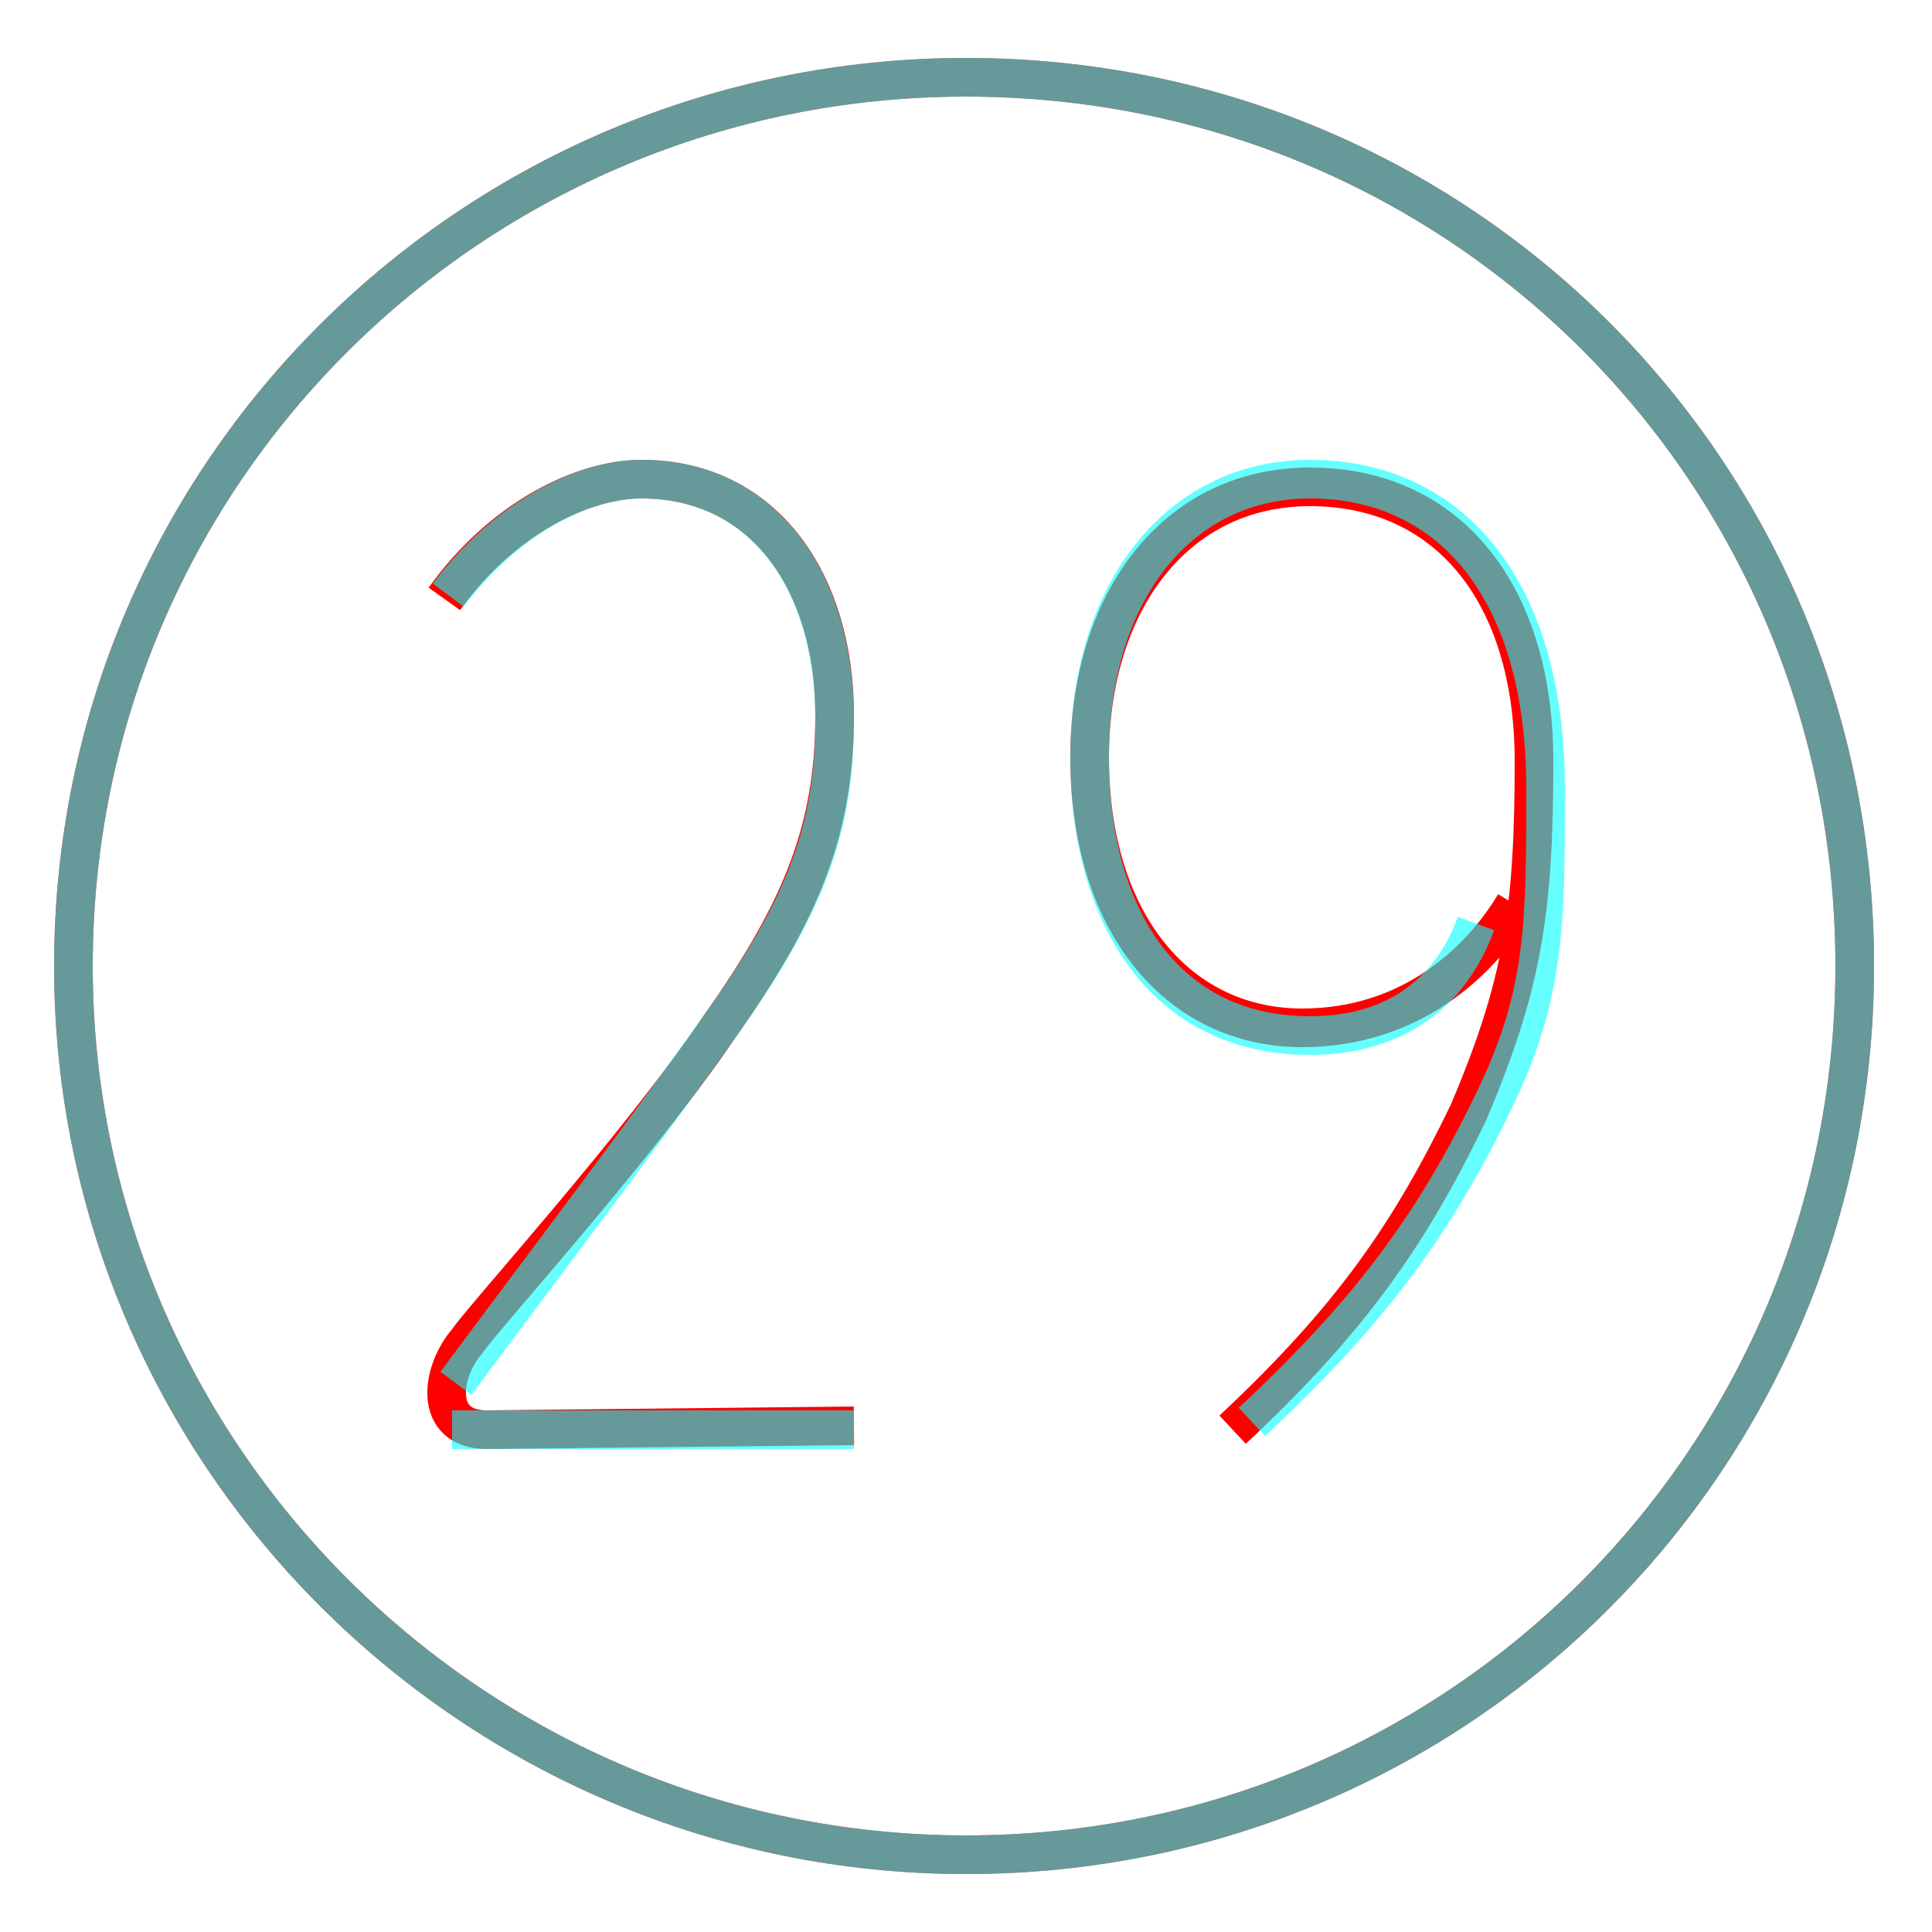 <?xml version='1.0' encoding='utf8'?>
<svg viewBox="0.0 -6.0 50.0 50.0" version="1.1" xmlns="http://www.w3.org/2000/svg">
<rect x="0.0" y="-6.0" width="50.0" height="50.0" fill="#333333" stroke="none"/>
<rect x="-1000" y="-1000" width="2000" height="2000" stroke="white" fill="white"/>
<g style="fill:none;stroke:rgba(255, 0, 0, 1);  stroke-width:1"><path d="M 11.5 -28.5 C 13.0 -30.6 15.1 -31.6 16.6 -31.6 C 19.8 -31.6 21.6 -28.9 21.6 -25.5 C 21.6 -22.6 20.8 -20.5 18.6 -17.4 C 16.5 -14.3 12.5 -9.9 12.1 -9.3 C 11.4 -8.5 11.2 -7.0 12.6 -7.0 L 22.1 -7.1 M 39.2 -20.6 C 38.3 -19.1 36.5 -17.4 33.7 -17.4 C 30.5 -17.4 28.2 -20.1 28.2 -24.4 C 28.2 -28.4 30.4 -31.4 33.9 -31.4 C 37.5 -31.4 39.7 -28.6 39.7 -24.3 C 39.7 -20.4 39.4 -18.5 38.0 -15.2 C 36.5 -12.1 35.0 -9.9 31.9 -7.0 M 25.0 -42.0 C 12.3 -42.0 1.9 -31.8 1.9 -19.0 C 1.9 -6.3 12.3 4.0 25.0 4.0 C 37.8 4.0 48.0 -6.3 48.0 -19.0 C 48.0 -31.8 37.8 -42.0 25.0 -42.0 Z" transform="translate(0.0 38.0)" />
</g>
<g style="fill:none;stroke:rgba(0, 255, 255, 0.6);  stroke-width:1">
<path d="M 11.6 -28.6 C 13.1 -30.6 15.1 -31.6 16.6 -31.6 C 19.8 -31.6 21.6 -28.9 21.6 -25.4 C 21.6 -22.6 20.9 -20.6 18.6 -17.4 C 16.4 -14.3 13.8 -10.9 11.8 -8.2 M 22.1 -7.0 L 11.7 -7.0 M 32.4 -7.2 C 35.5 -10.1 37.2 -12.4 38.8 -15.8 C 40.0 -18.4 40.0 -20.2 40.0 -23.6 C 40.0 -28.8 37.5 -31.6 33.9 -31.6 C 30.6 -31.6 28.2 -28.8 28.2 -24.4 C 28.2 -20.2 30.2 -17.2 33.9 -17.2 C 36.0 -17.2 37.5 -18.2 38.2 -20.1 M 25.0 -42.0 C 12.3 -42.0 1.9 -31.8 1.9 -19.0 C 1.9 -6.3 12.3 4.0 25.0 4.0 C 37.8 4.0 48.0 -6.3 48.0 -19.0 C 48.0 -31.8 37.8 -42.0 25.0 -42.0 Z" transform="translate(0.0 38.0)" />
</g>
</svg>